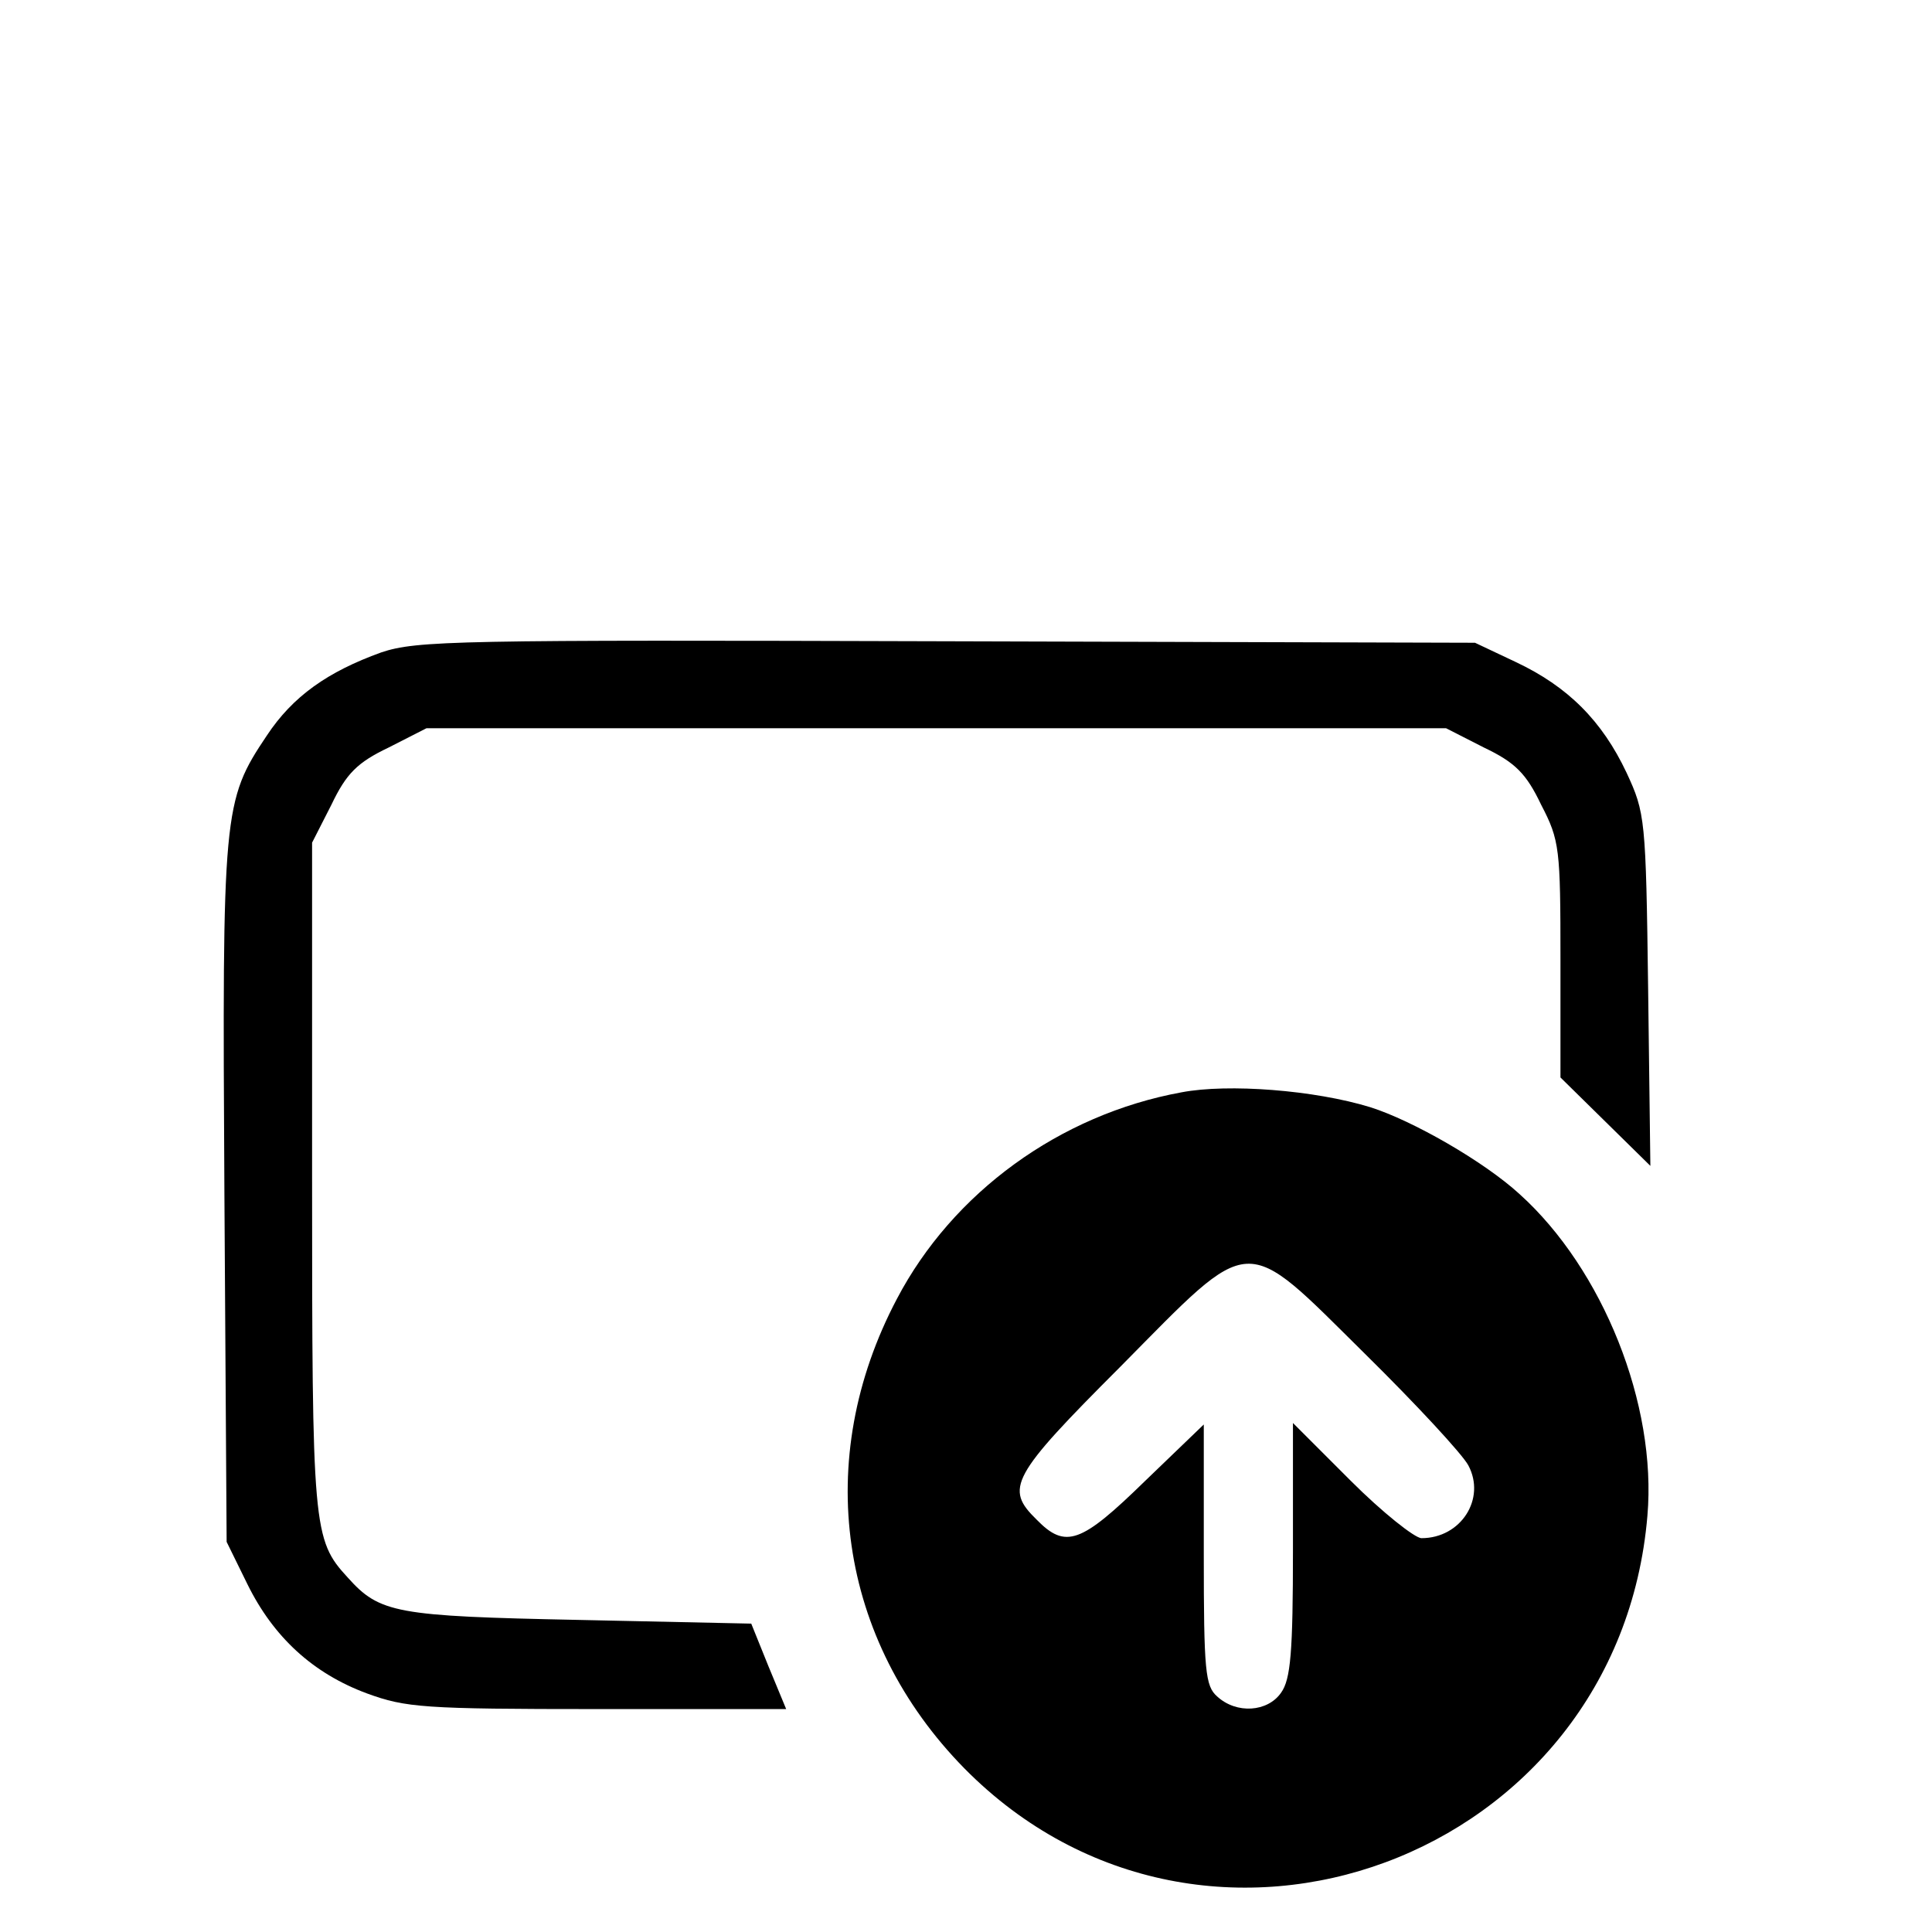 
<svg version="1.0" xmlns="http://www.w3.org/2000/svg"
 width="32px" height="32px" viewBox="0 0 250 260"
 preserveAspectRatio="xMidYMid meet">

<g transform="translate(0,260) scale(0.1,-0.1)"
fill="#000000" stroke="none">
<path d="M463 1722 c-72 -26 -119 -59 -154 -112 -59 -88 -60 -101 -57 -617 l3
-468 28 -57 c35 -71 88 -120 161 -147 52 -19 76 -21 310 -21 l254 0 -24 58
-23 57 -233 5 c-245 5 -267 9 -310 57 -47 51 -48 66 -48 541 l0 448 26 51 c20
42 35 57 77 77 l51 26 686 0 686 0 51 -26 c42 -20 57 -35 77 -77 25 -48 26
-59 26 -209 l0 -158 61 -60 60 -59 -3 237 c-3 231 -4 238 -29 292 -33 70 -79
116 -149 149 l-55 26 -710 2 c-662 2 -714 1 -762 -15z"/>
<path d="M1540 1130 c-164 -30 -308 -135 -383 -278 -114 -216 -79 -459 91
-632 324 -328 880 -122 919 340 13 150 -60 332 -172 433 -48 44 -144 99 -201
117 -75 23 -191 32 -254 20z m247 -352 c69 -68 131 -135 139 -150 24 -45 -10
-98 -63 -98 -9 0 -53 35 -95 77 l-78 78 0 -171 c0 -137 -3 -174 -16 -192 -18
-26 -60 -29 -86 -5 -16 14 -18 34 -18 191 l0 175 -79 -76 c-86 -84 -107 -92
-146 -52 -43 42 -35 58 113 206 180 182 163 181 329 17z"/>
</g>
</svg>
